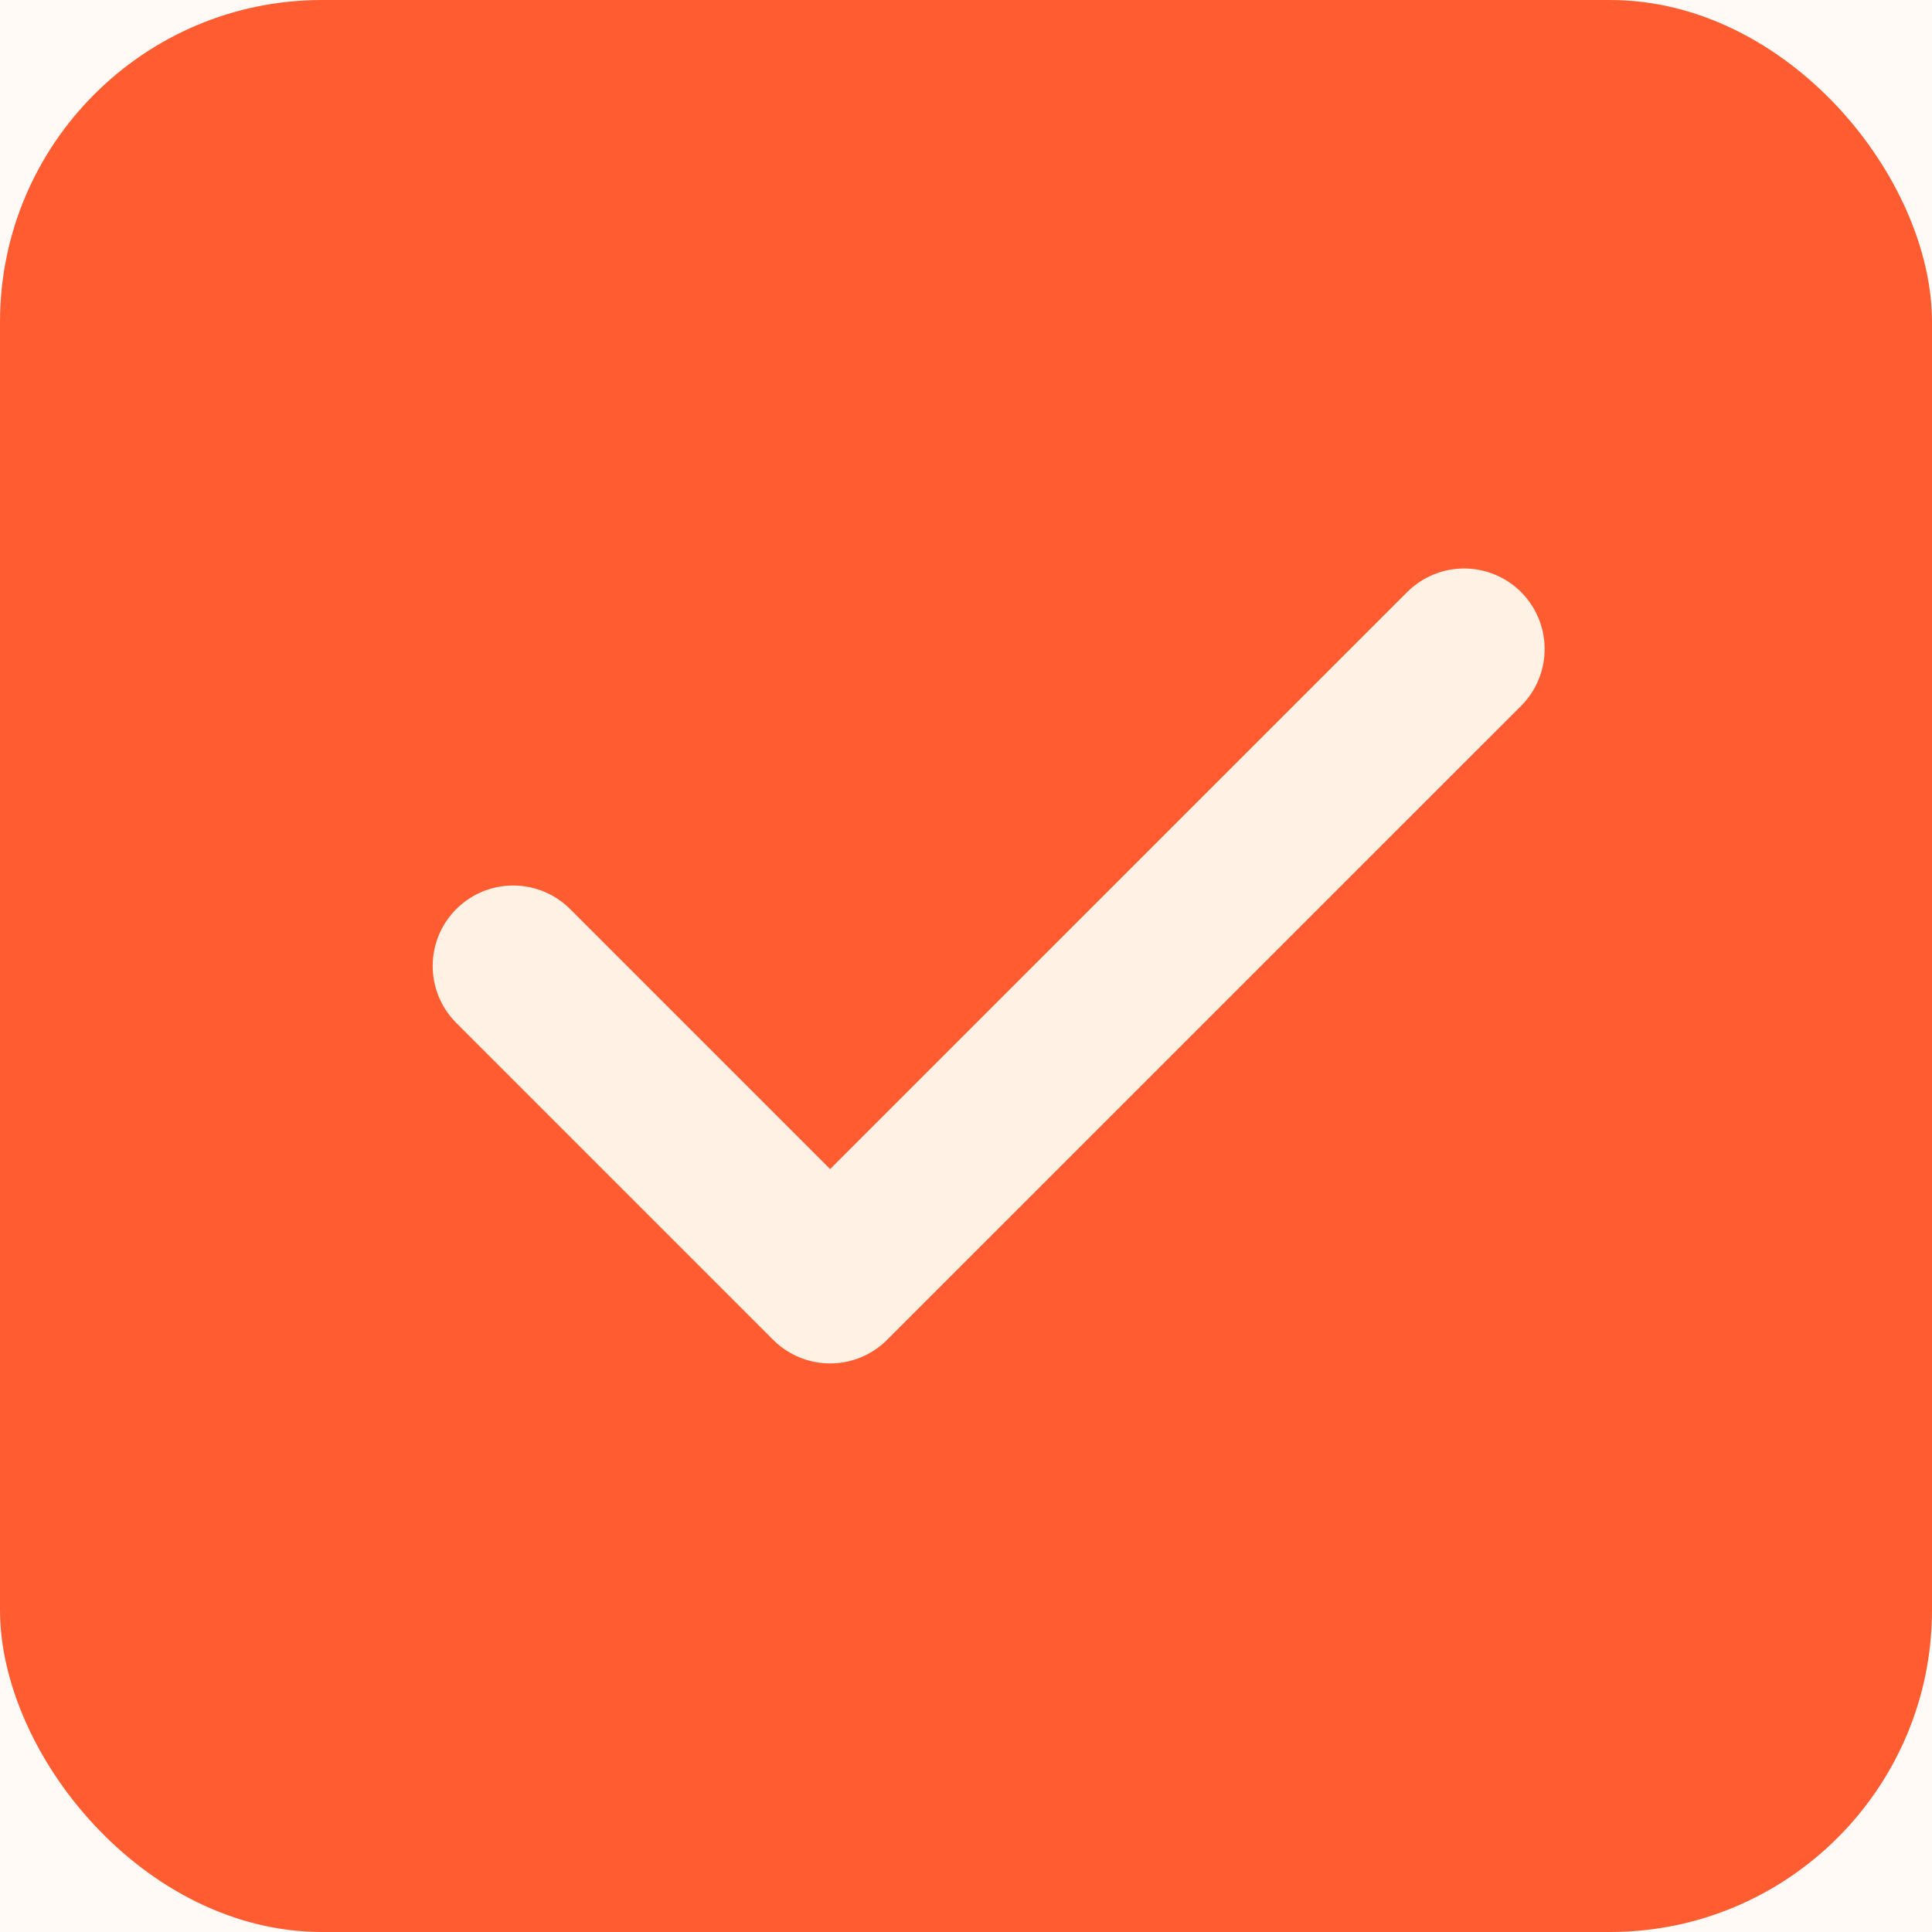 <svg width="24" height="24" viewBox="0 0 24 24" fill="none" xmlns="http://www.w3.org/2000/svg">
<rect width="24" height="24" fill="#E5E5E5"/>
<g id="Lucy-Pet Care Landing Page" clip-path="url(#clip0_0_1)">
<rect width="1440" height="7200" transform="translate(-394 -1288)" fill="#FFFAF5"/>
<g id="About" clip-path="url(#clip1_0_1)">
<g id="Group 27">
<g id="Group 26">
<g id="Group 24">
<g id="Group 20">
<g id="Group 21">
<rect id="Rectangle 23" width="24" height="24" rx="4" fill="#FF5D31"/>
<g id="Check">
<path id="Vector" d="M18.188 8.062L10.312 15.937L6.375 12" stroke="#FFF2E5" stroke-width="2" stroke-linecap="round" stroke-linejoin="round"/>
</g>
</g>
</g>
</g>
</g>
</g>
</g>
</g>
<defs>
<clipPath id="clip0_0_1">
<rect width="1440" height="7200" fill="white" transform="translate(-394 -1288)"/>
</clipPath>
<clipPath id="clip1_0_1">
<rect width="1440" height="665" fill="white" transform="translate(-394 -453)"/>
</clipPath>
</defs>
</svg>

